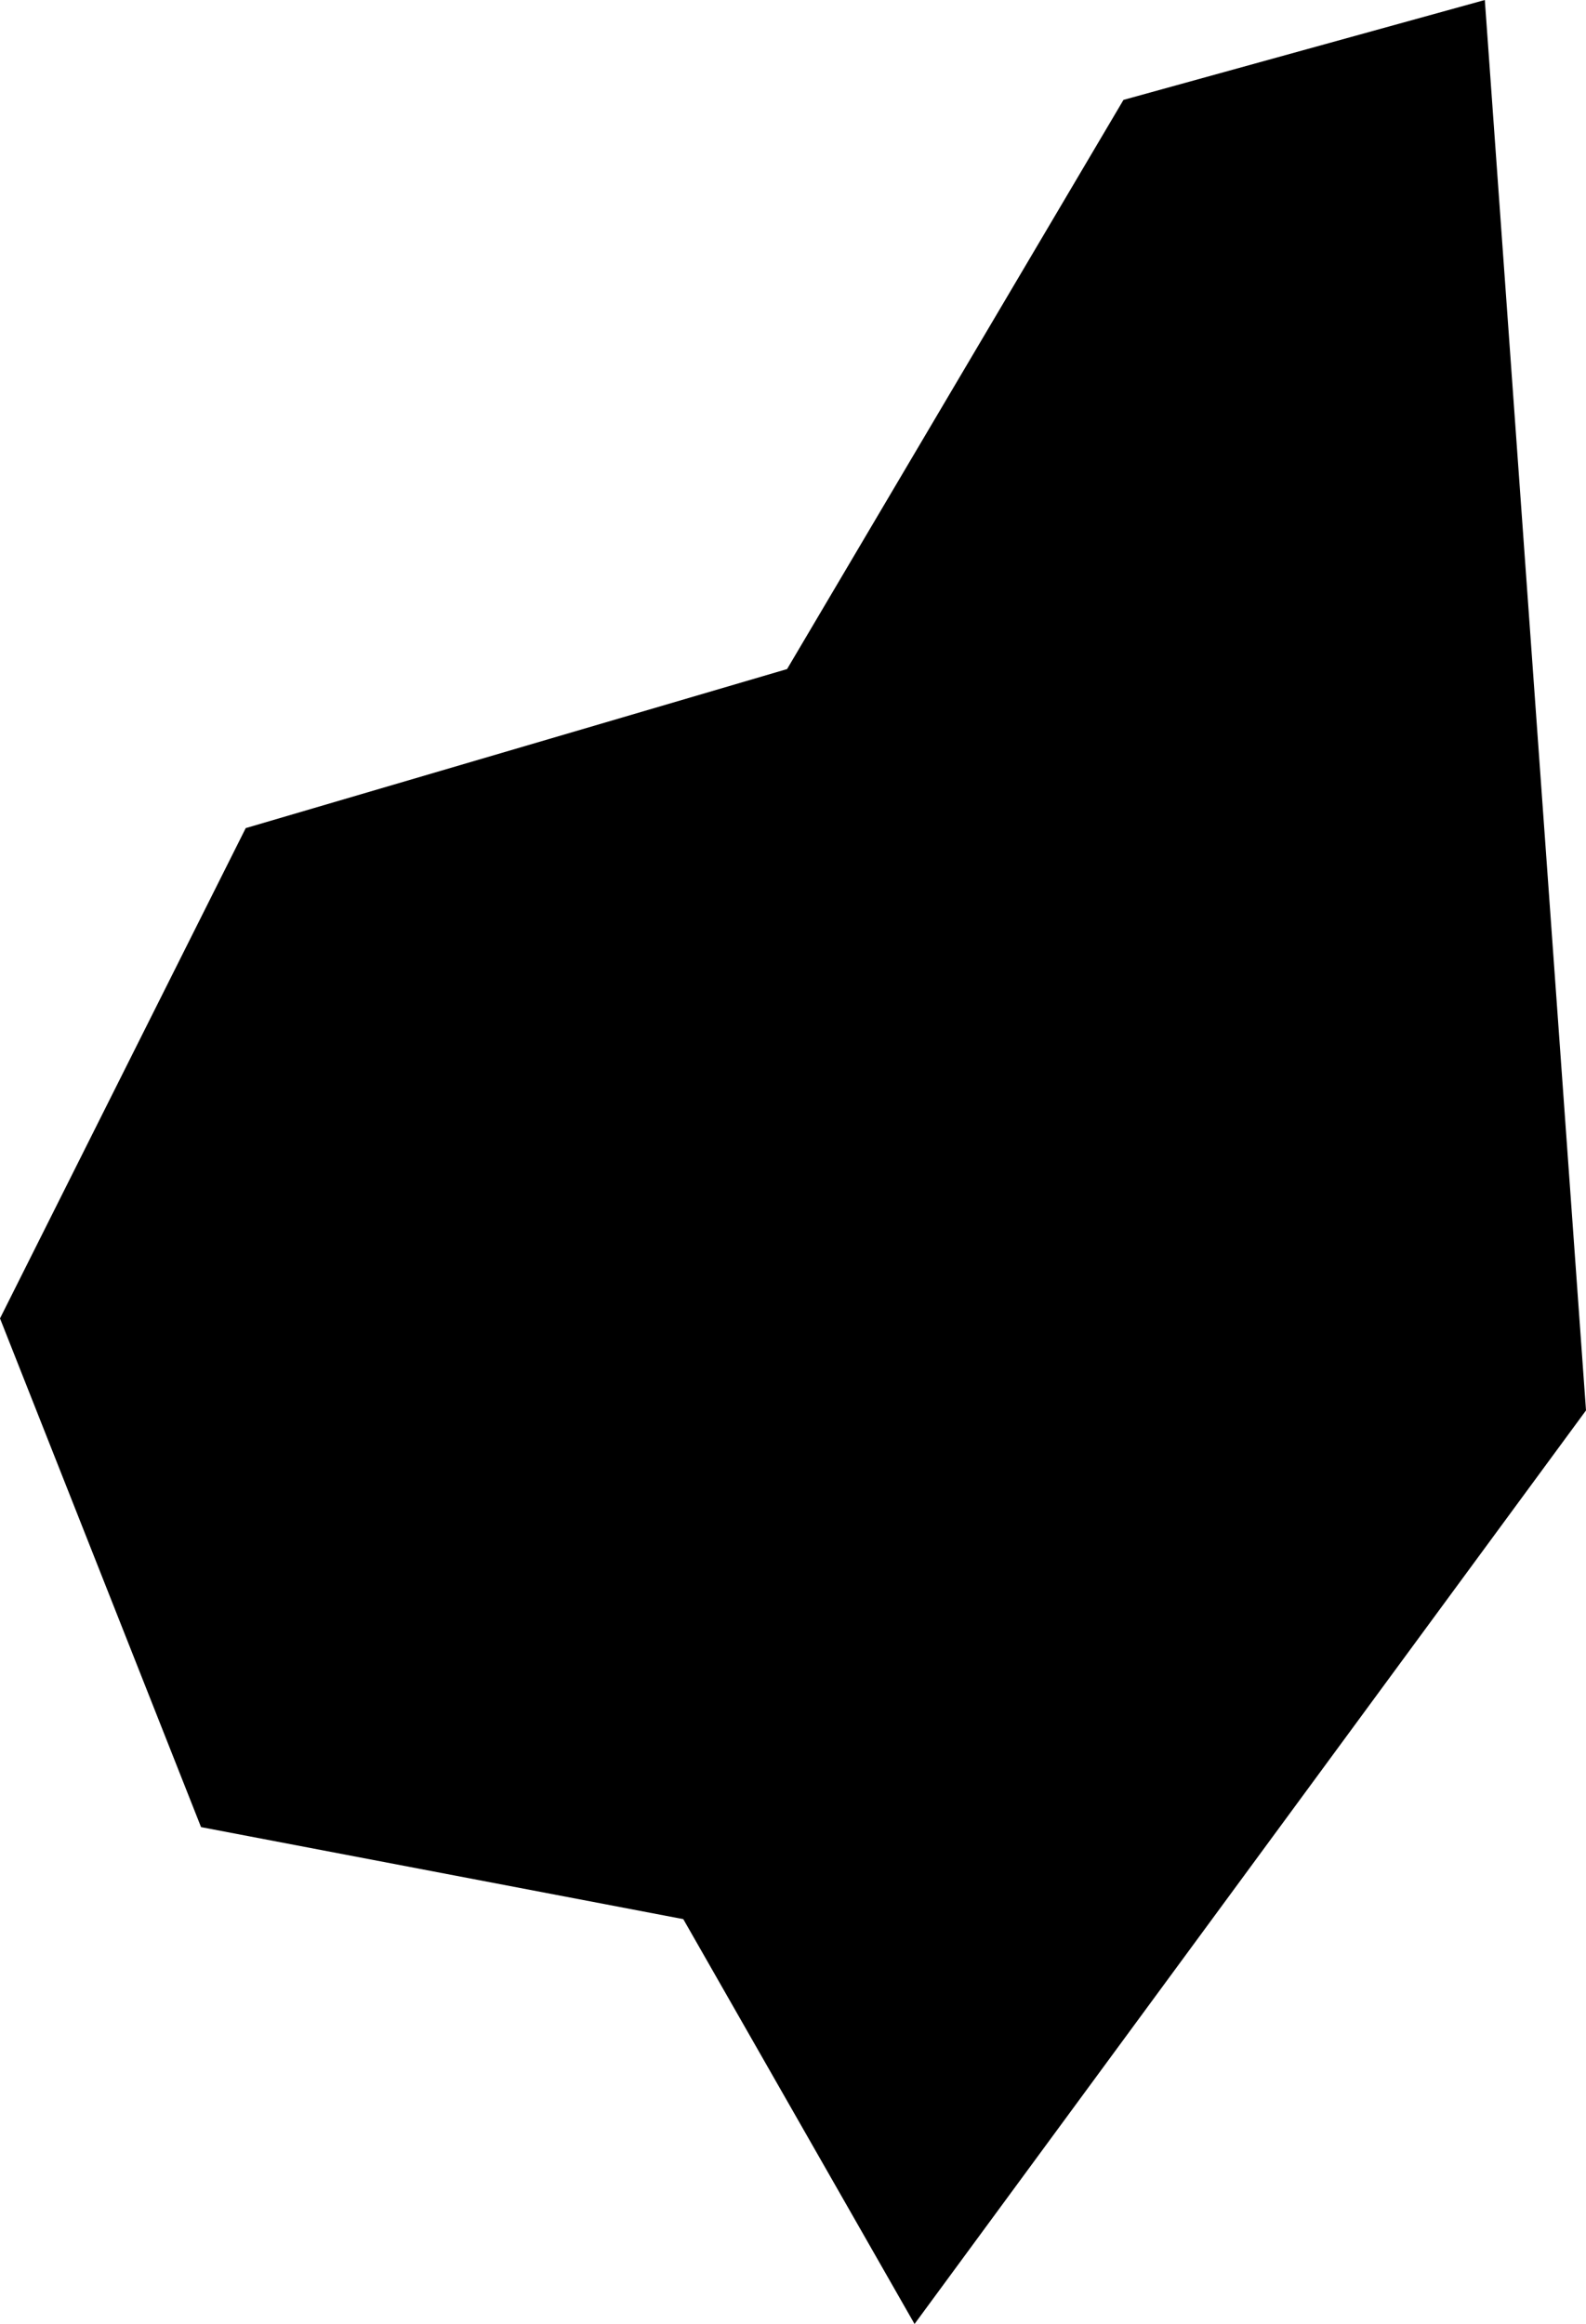<?xml version="1.0" encoding="UTF-8" standalone="no"?>
<svg xmlns:xlink="http://www.w3.org/1999/xlink" height="88.4px" width="60.35px" xmlns="http://www.w3.org/2000/svg">
  <g transform="matrix(1.0, 0.0, 0.0, 1.0, -267.1, -142.65)">
    <path d="M323.6 142.65 L327.45 196.3 301.9 231.05 293.1 215.65 274.75 212.15 267.1 192.8 276.45 174.15 297.05 168.1 309.85 146.45 323.6 142.65" fill="#000000" fill-rule="evenodd" stroke="none"/>
  </g>
</svg>
